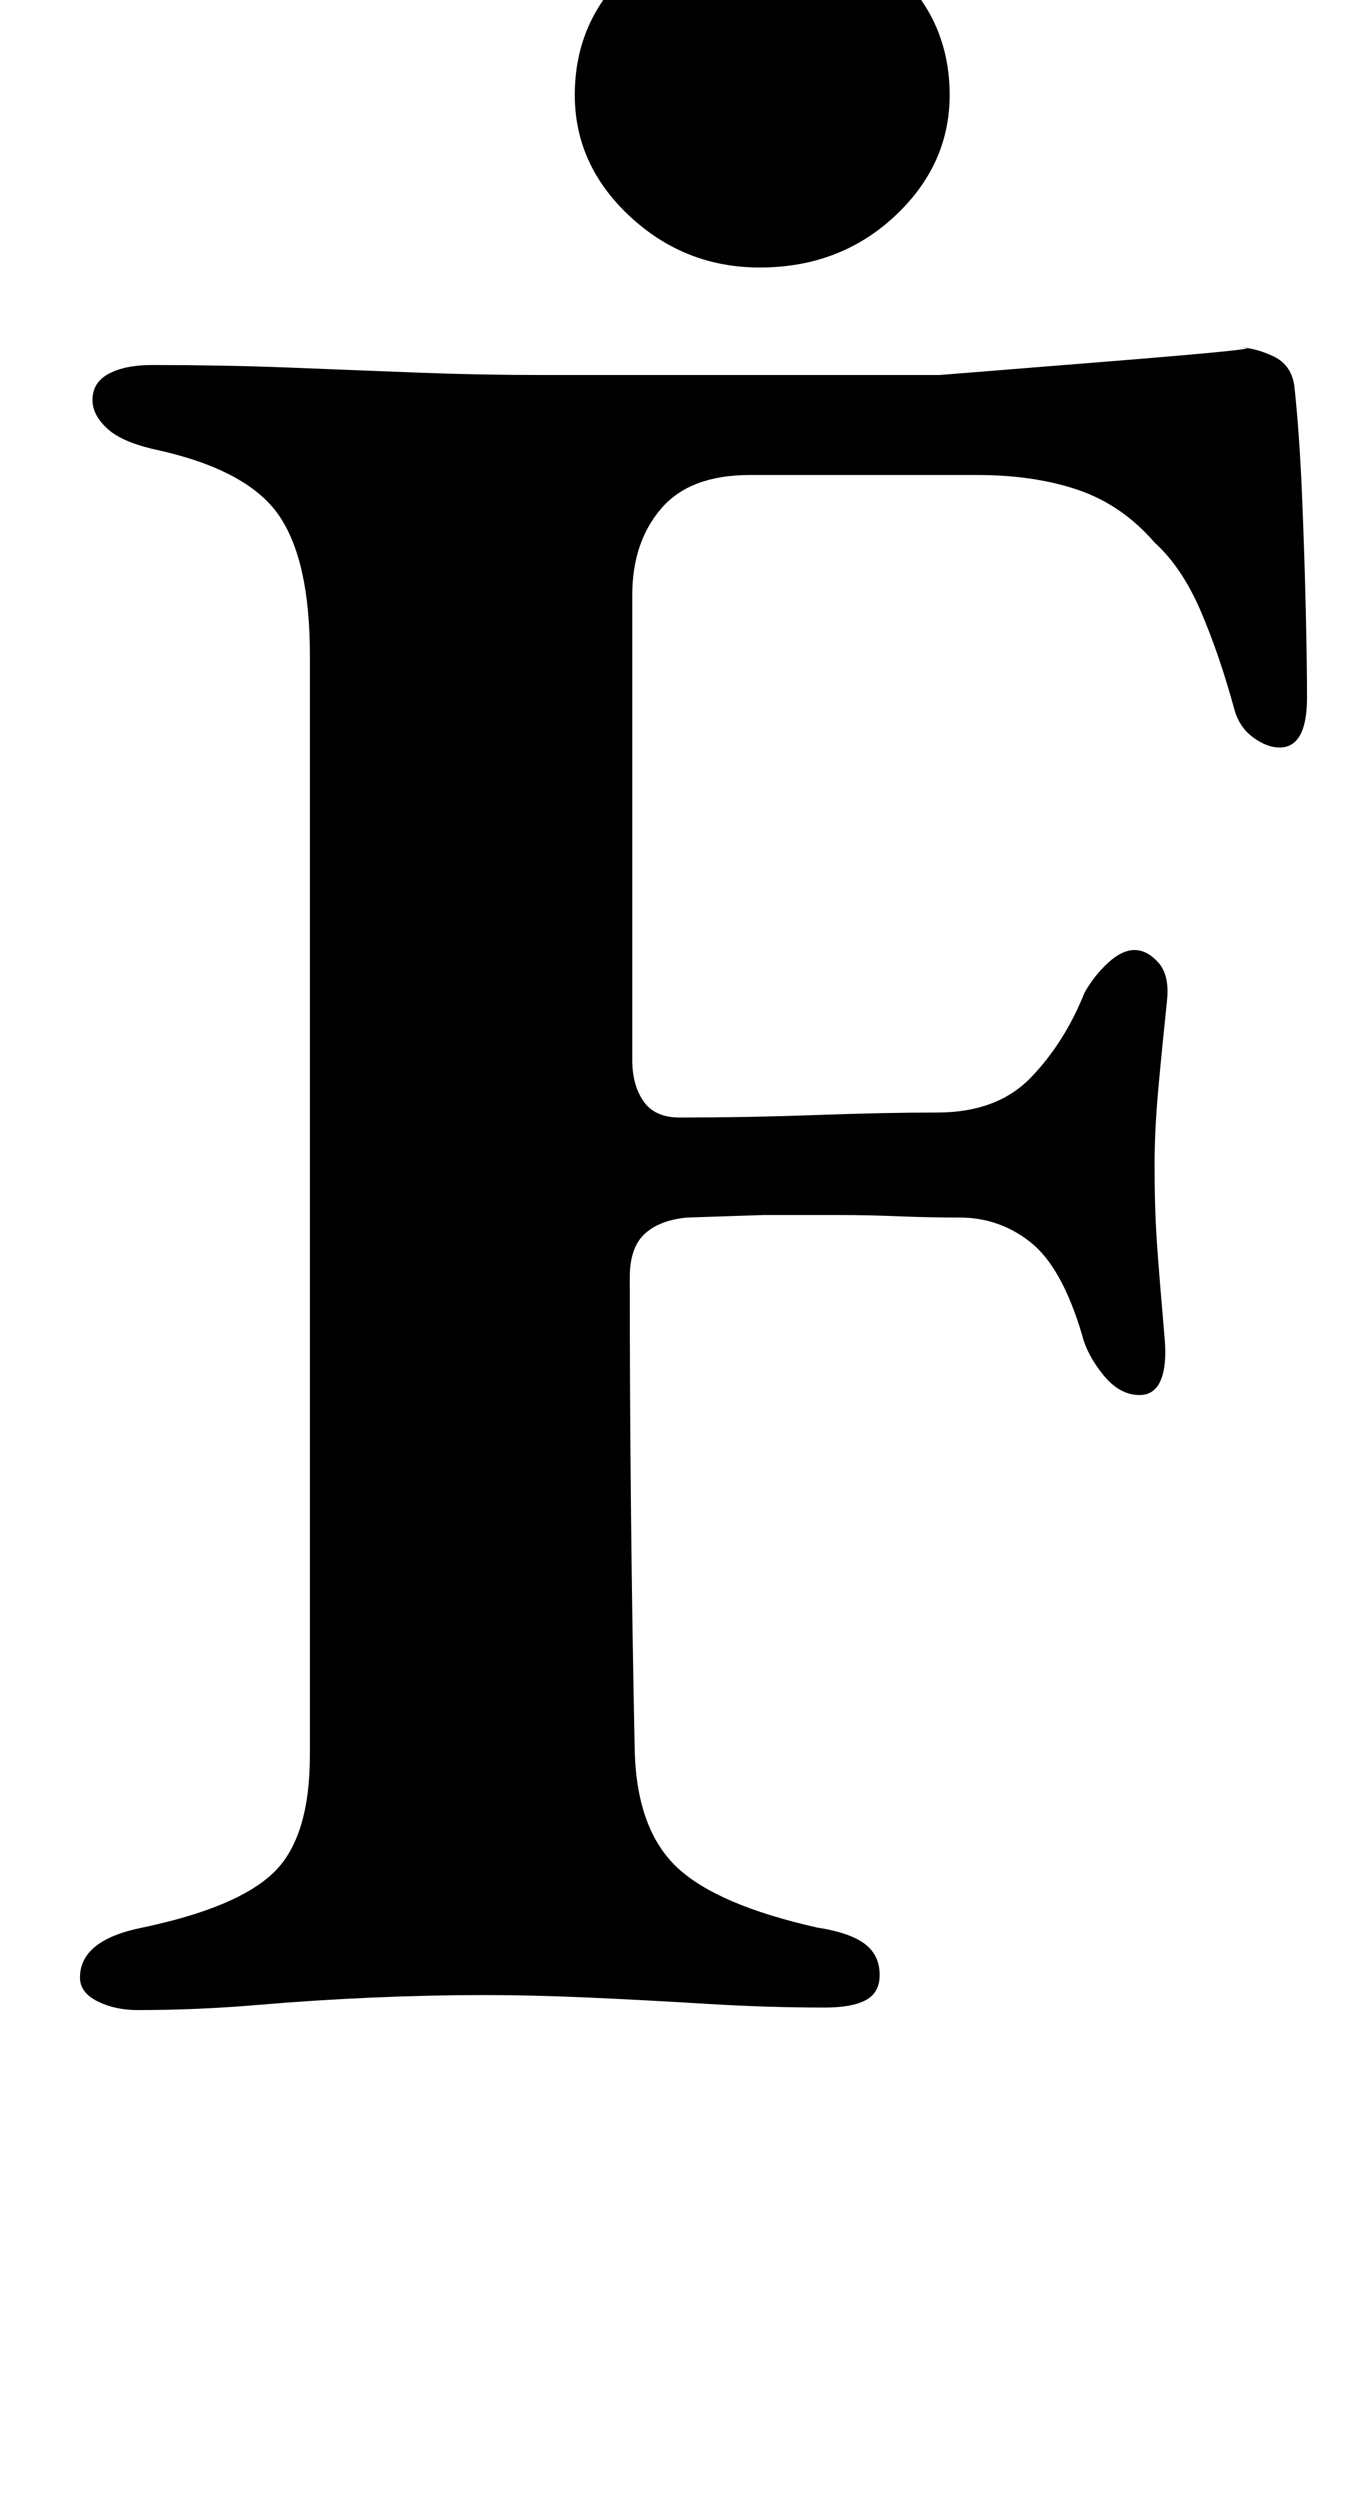 <?xml version="1.0" standalone="no"?>
<!DOCTYPE svg PUBLIC "-//W3C//DTD SVG 1.1//EN" "http://www.w3.org/Graphics/SVG/1.1/DTD/svg11.dtd" >
<svg xmlns="http://www.w3.org/2000/svg" xmlns:xlink="http://www.w3.org/1999/xlink" version="1.1" viewBox="-10 0 545 1000">
  <g transform="matrix(1 0 0 -1 0 800)">
   <path fill="currentColor"
d="M45 -4q-9 0 -16 3.5t-7 9.5q0 15 25 20q38 8 52.5 22t14.5 47v440q0 38 -12.5 56t-48.5 26q-14 3 -20 8.5t-6 11.5q0 7 6.5 10.5t17.5 3.5q28 0 54 -1t51 -2t51 -1h78.5h80.5t68.5 5.5t51.5 5.5q6 0 13.5 -3.5t8.5 -12.5q2 -19 3 -43t1.5 -46t0.5 -35q0 -20 -11 -20
q-5 0 -10.5 4t-7.5 11q-6 22 -13.5 39.5t-18.5 27.5q-13 15 -30.5 21t-40.5 6h-91q-24 0 -35.5 -13.5t-11.5 -34.5v-43v-47v-49v-47q0 -10 4.5 -16.5t14.5 -6.5q27 0 54.5 1t48.5 1q24 0 37.5 14t21.5 34q4 7 9.5 12t10.5 5t9.5 -5t3.5 -15q-2 -19 -3.5 -35.5t-1.5 -30.5
q0 -18 1 -32t3 -37q1 -11 -1.5 -17t-8.5 -6q-8 0 -14.5 8t-8.5 16q-8 27 -20.5 37t-28.5 10q-12 0 -24.5 0.5t-23.5 0.5h-30.5t-30.5 -1q-11 -1 -17 -6.5t-6 -17.5q0 -46 0.5 -94t1.5 -96q1 -31 17 -46t56 -24q13 -2 19 -6.5t6 -12.5q0 -7 -5.5 -10t-16.5 -3
q-23 0 -47.5 1.5t-47 2.5t-41.5 1q-22 0 -45 -1t-46.5 -3t-47.5 -2zM294 693q-30 0 -52 20.5t-22 48.5q0 30 22 50t52 20q32 0 54 -20t22 -50q0 -28 -22 -48.5t-54 -20.5z" />
  </g>

</svg>
